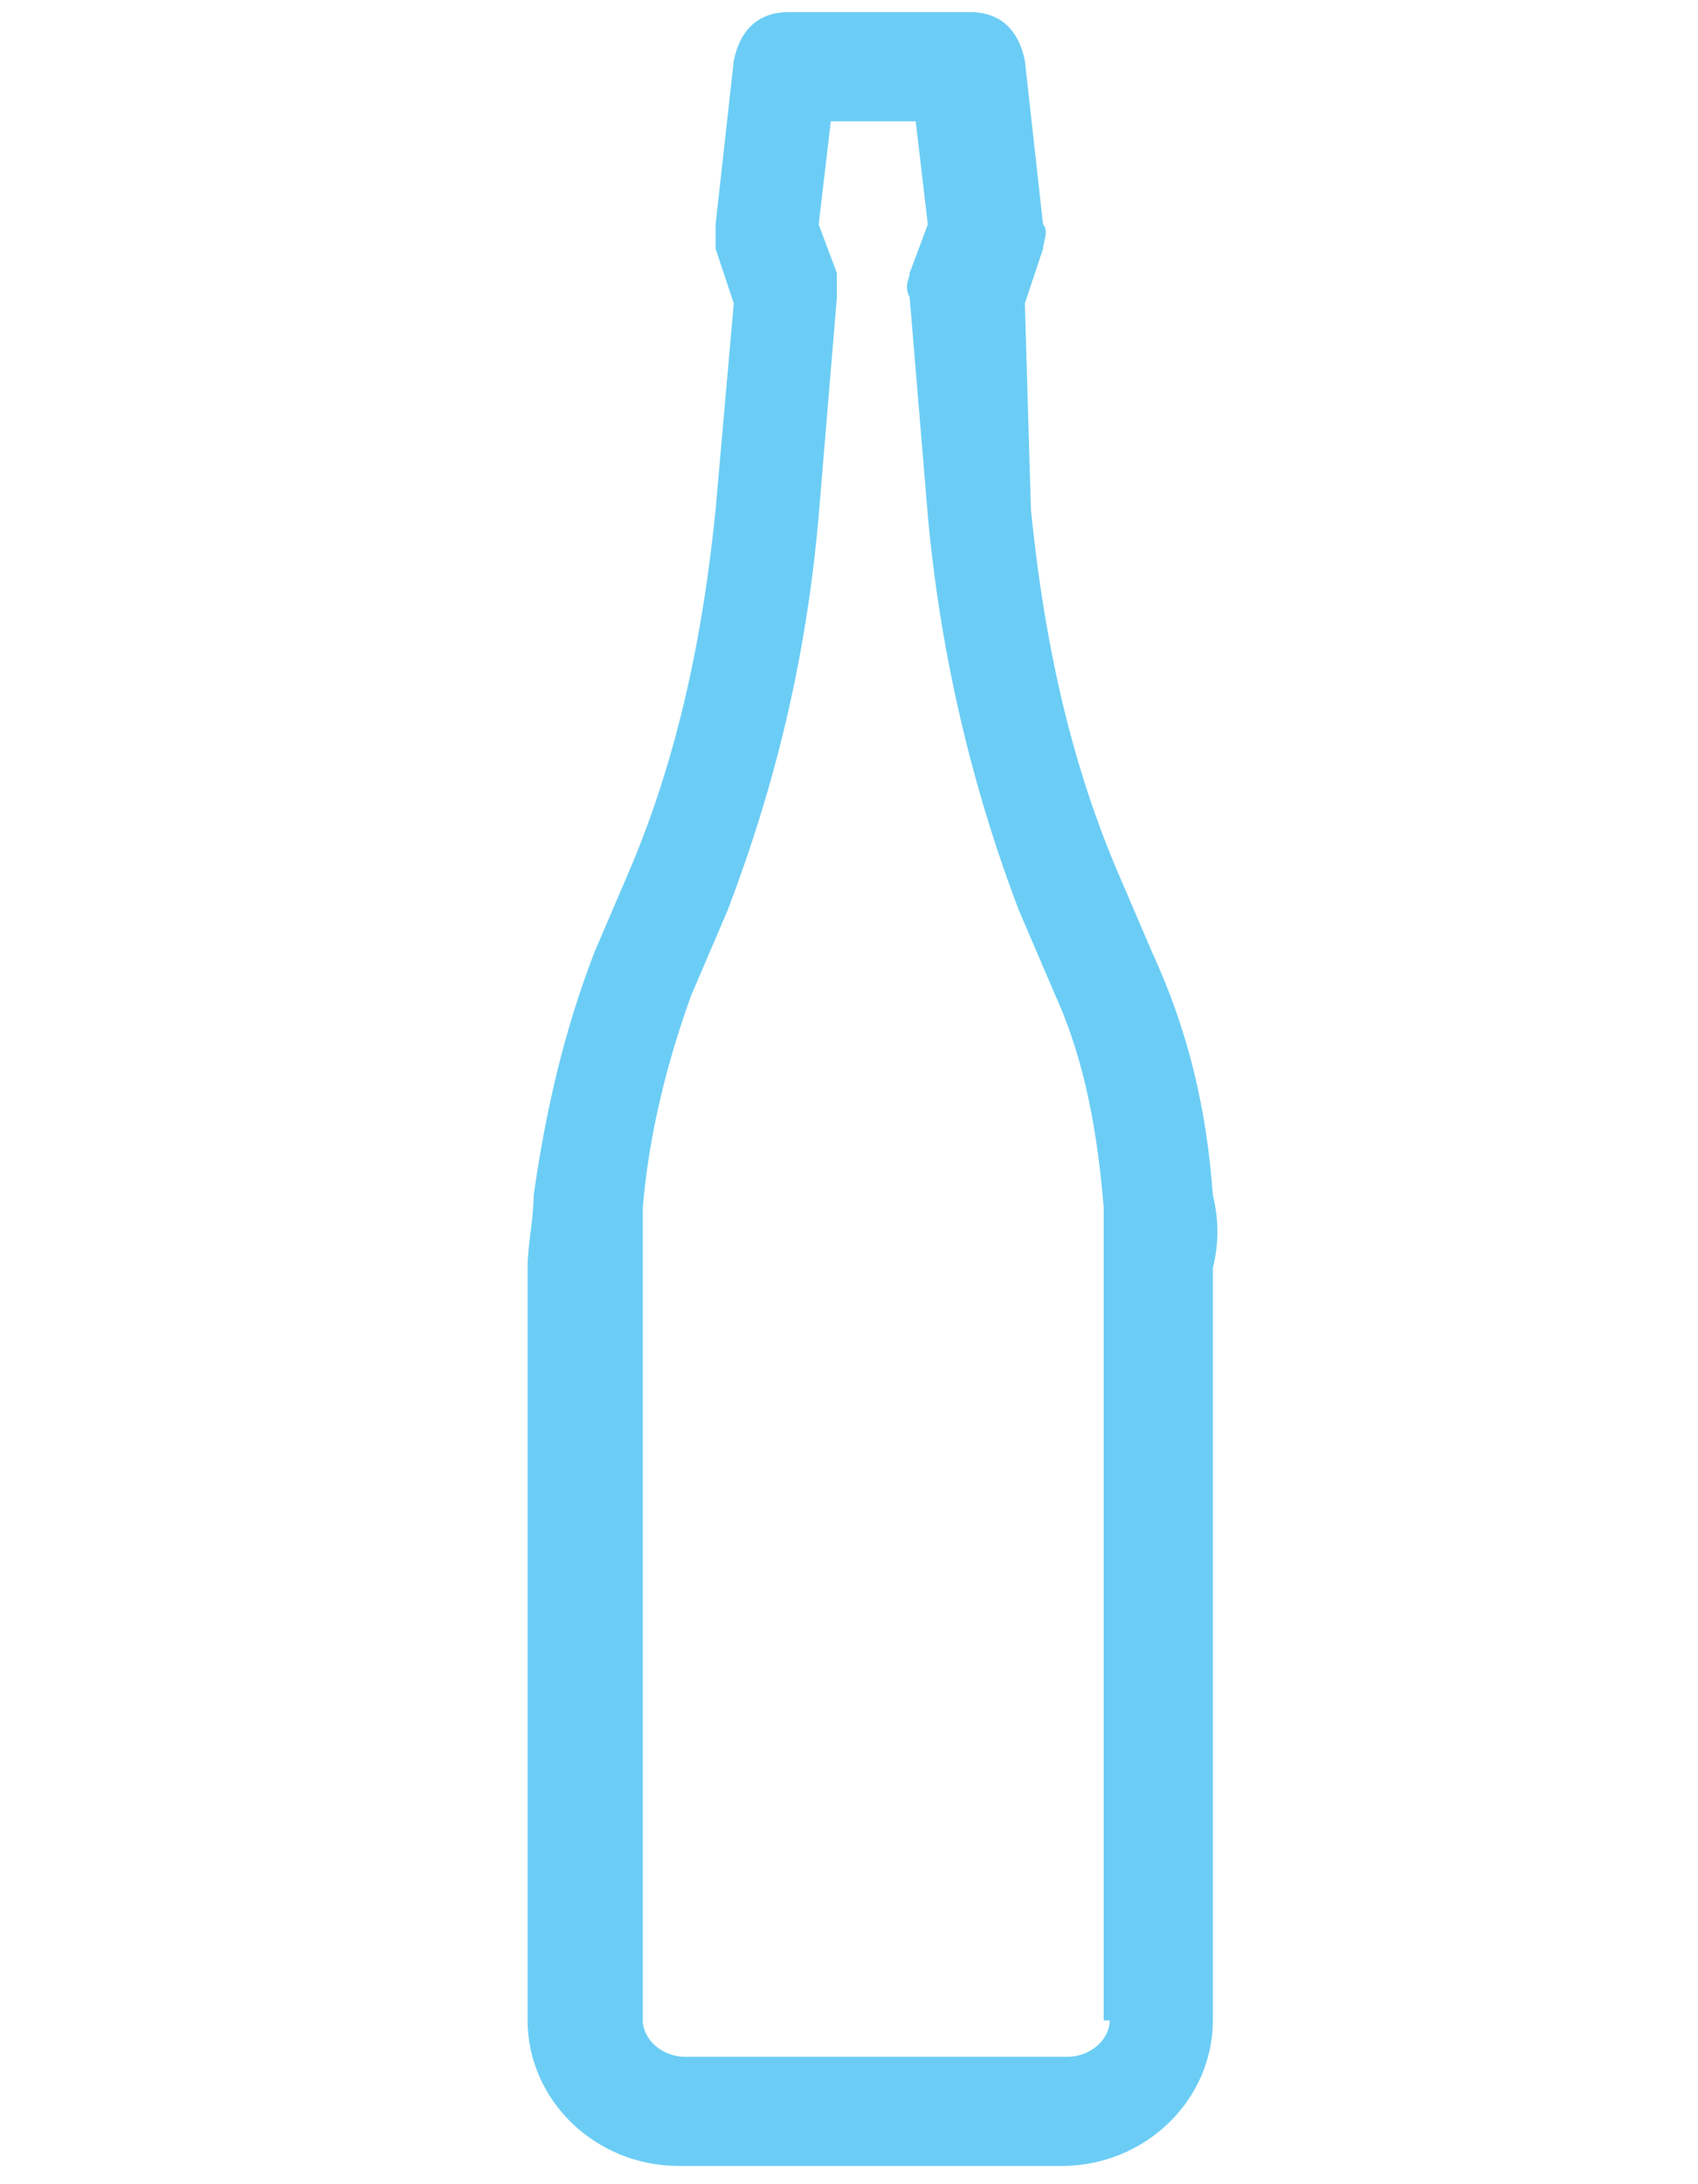 <?xml version="1.0" encoding="utf-8"?>
<!-- Generator: Adobe Illustrator 19.0.0, SVG Export Plug-In . SVG Version: 6.00 Build 0)  -->
<svg version="1.1" id="Слой_1" xmlns="http://www.w3.org/2000/svg" xmlns:xlink="http://www.w3.org/1999/xlink" x="0px" y="0px"
	 viewBox="0 0 28 36" style="enable-background:new 0 0 28 36;" xml:space="preserve">
<style type="text/css">
	.st0{fill:#6BCDF5;}
</style>
<path class="st0" d="M20,19.7c-0.1-1.4-0.4-2.7-1-4l-0.6-1.4c-0.8-1.9-1.2-3.9-1.4-5.9L16.9,5l0.3-0.9c0-0.1,0.1-0.3,0-0.4l-0.3-2.7
	c-0.1-0.5-0.4-0.8-0.9-0.8h-3c-0.5,0-0.8,0.3-0.9,0.8l-0.3,2.7c0,0.1,0,0.3,0,0.4L12.1,5l-0.3,3.4c-0.2,2-0.6,4-1.4,5.9l-0.6,1.4
	c-0.5,1.3-0.8,2.6-1,4c0,0.4-0.1,0.8-0.1,1.2v12.4c0,1.3,1.1,2.4,2.5,2.4h6.3c1.4,0,2.5-1.1,2.5-2.4V20.9
	C20.1,20.5,20.1,20.1,20,19.7z M18.3,33.3c0,0.3-0.3,0.6-0.7,0.6h-6.3c-0.4,0-0.7-0.3-0.7-0.6V20.9c0-0.3,0-0.7,0-1
	c0.1-1.2,0.4-2.4,0.8-3.5l0.6-1.4c0.8-2.1,1.3-4.2,1.5-6.5l0.3-3.6c0-0.1,0-0.2,0-0.4l-0.3-0.8l0.2-1.7h1.4l0.2,1.7l-0.3,0.8
	c0,0.1-0.1,0.2,0,0.4l0.3,3.6c0.2,2.2,0.7,4.4,1.5,6.5l0.6,1.4c0.5,1.1,0.7,2.3,0.8,3.5c0,0.3,0,0.7,0,1V33.3L18.3,33.3z"/>
</svg>
